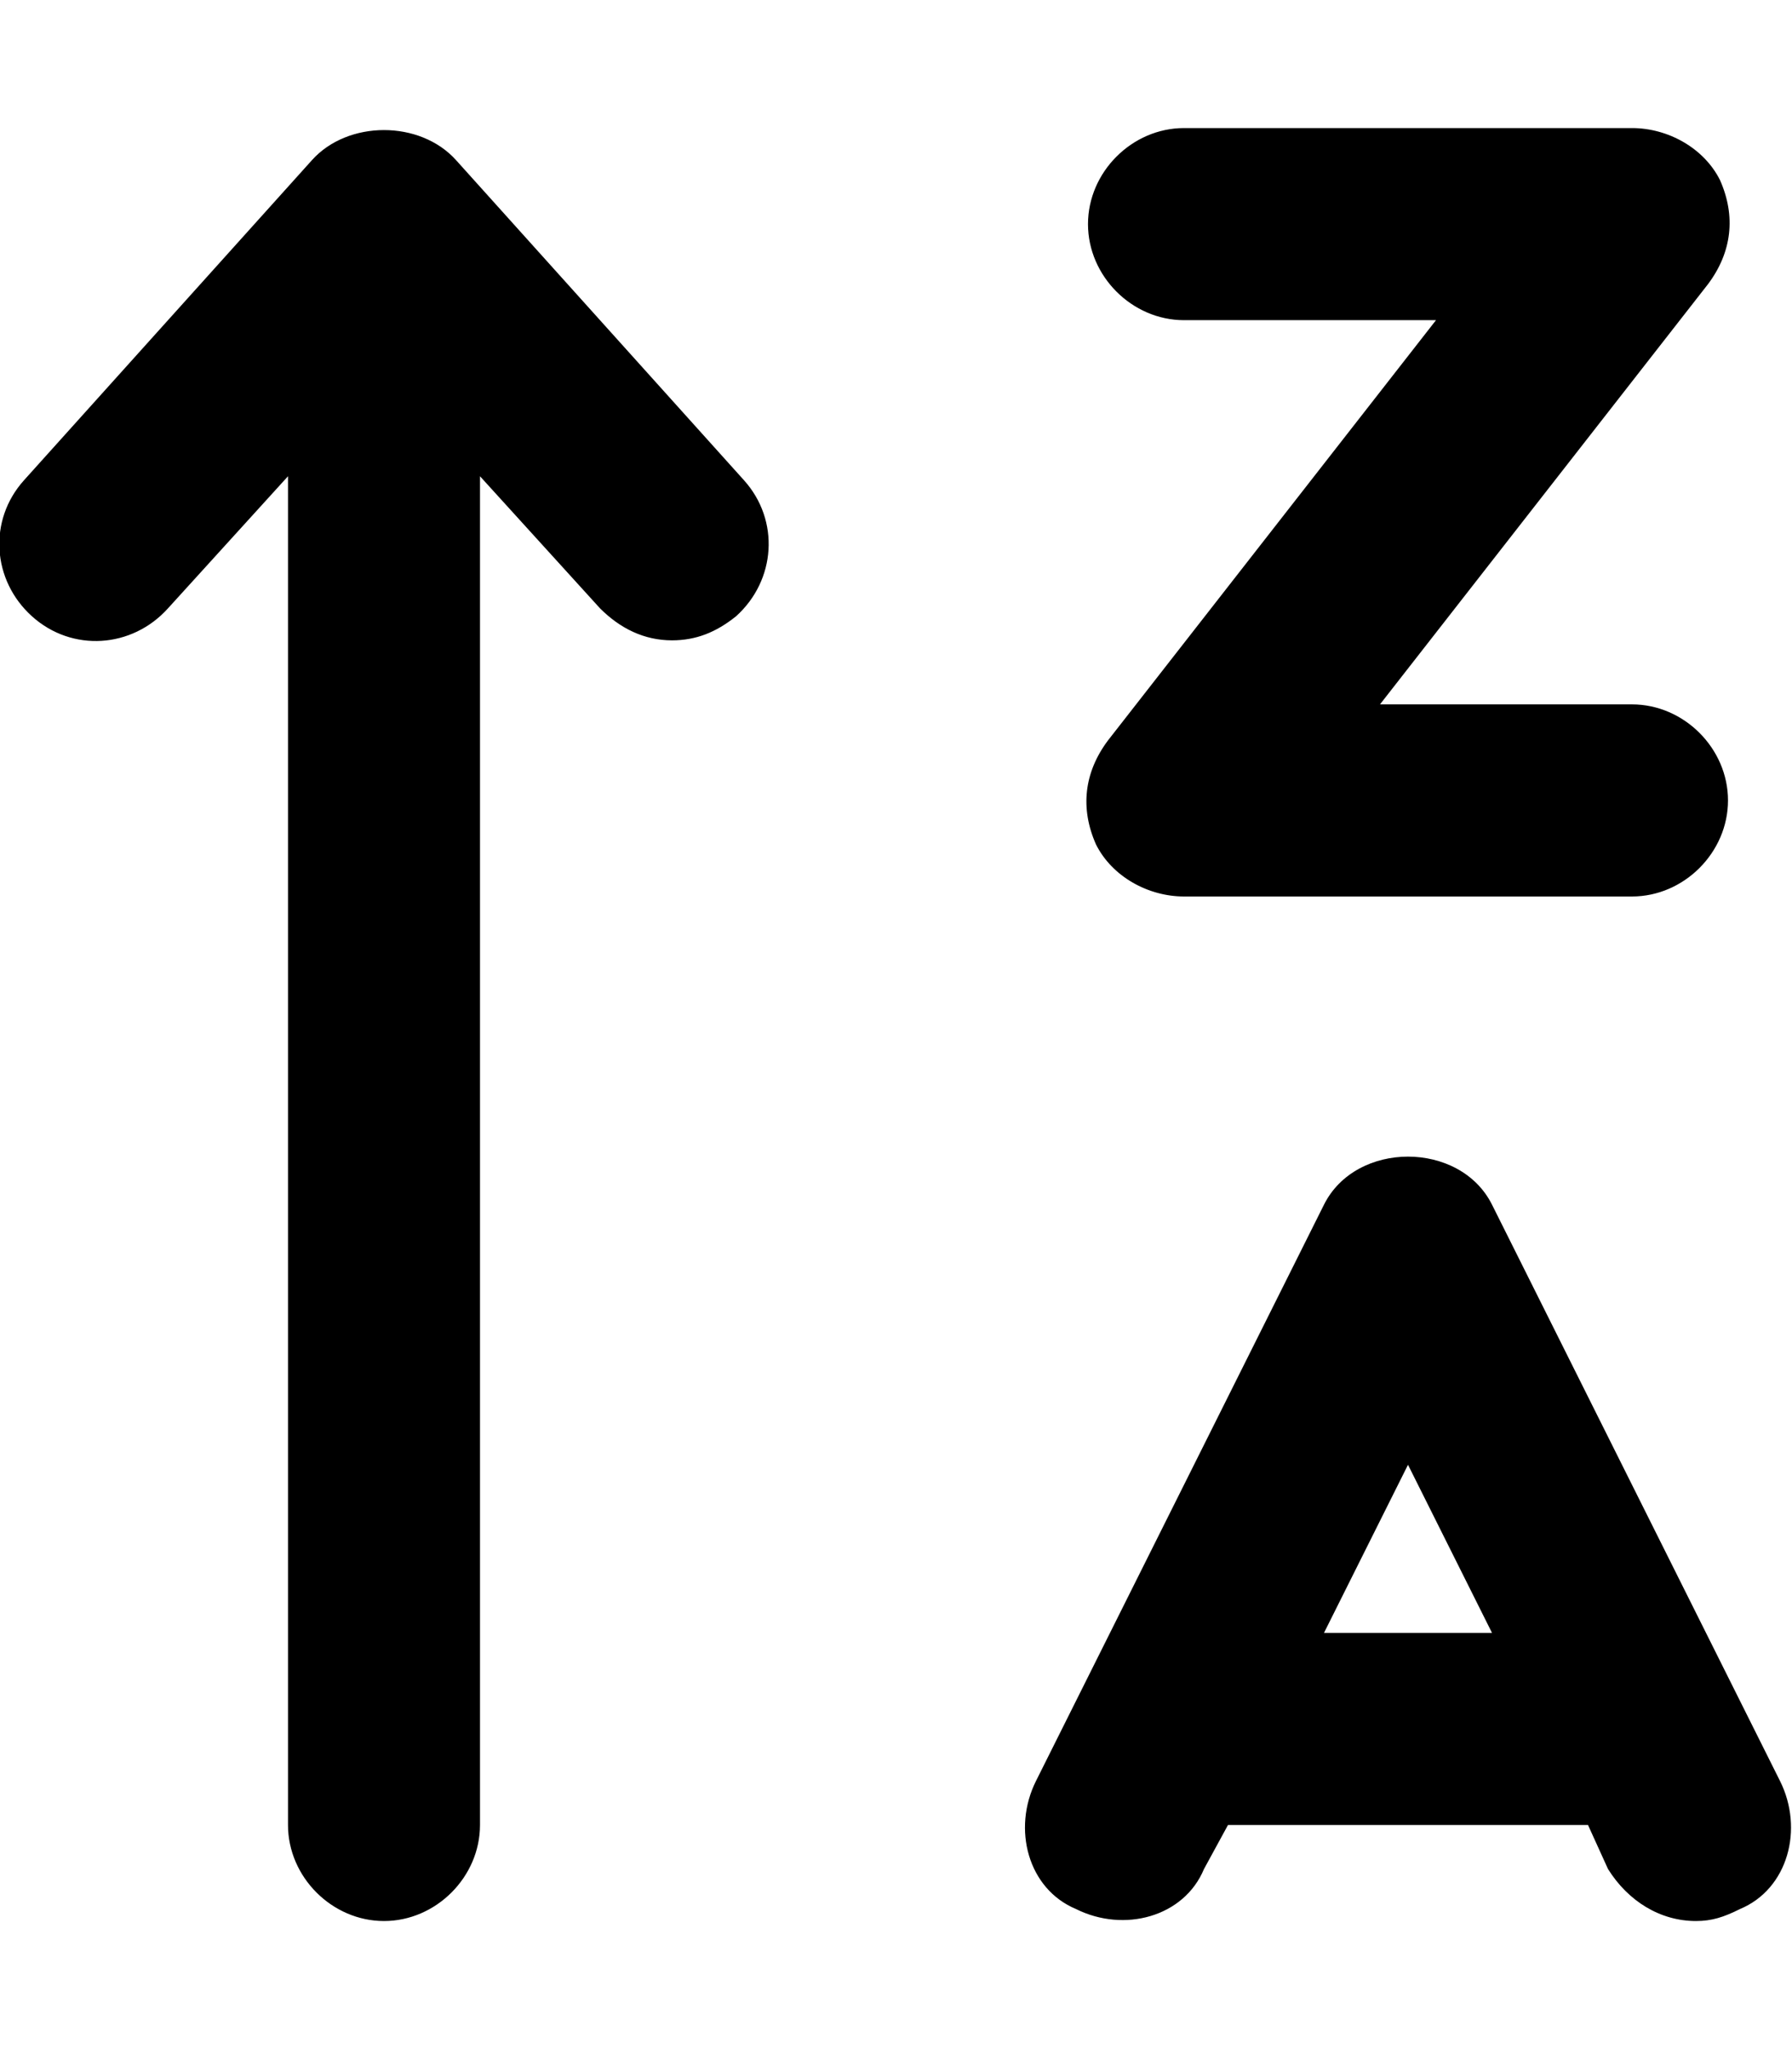 <svg xmlns="http://www.w3.org/2000/svg" viewBox="0 0 448 512"><!-- Font Awesome Pro 6.0.0-alpha1 by @fontawesome - https://fontawesome.com License - https://fontawesome.com/license (Commercial License) --><path d="M114 40C105 30 87 30 78 40L6 120C-3 130 -2 145 8 154C18 163 33 162 42 152L72 119V456C72 469 83 480 96 480C109 480 120 469 120 456V119L150 152C155 157 161 160 168 160C174 160 179 158 184 154C194 145 195 130 186 120L114 40ZM445 445L373 301C365 285 339 285 331 301L259 445C253 457 257 472 269 477C281 483 296 479 301 467L307 456H397L402 467C407 475 415 480 424 480C428 480 431 479 435 477C447 472 451 457 445 445ZM331 408L352 366L373 408H331ZM296 80H359L277 185C271 193 270 202 274 211C278 219 287 224 296 224H408C421 224 432 213 432 200C432 187 421 176 408 176H345L427 71C433 63 434 54 430 45C426 37 417 32 408 32H296C283 32 272 43 272 56S283 80 296 80Z"/></svg>